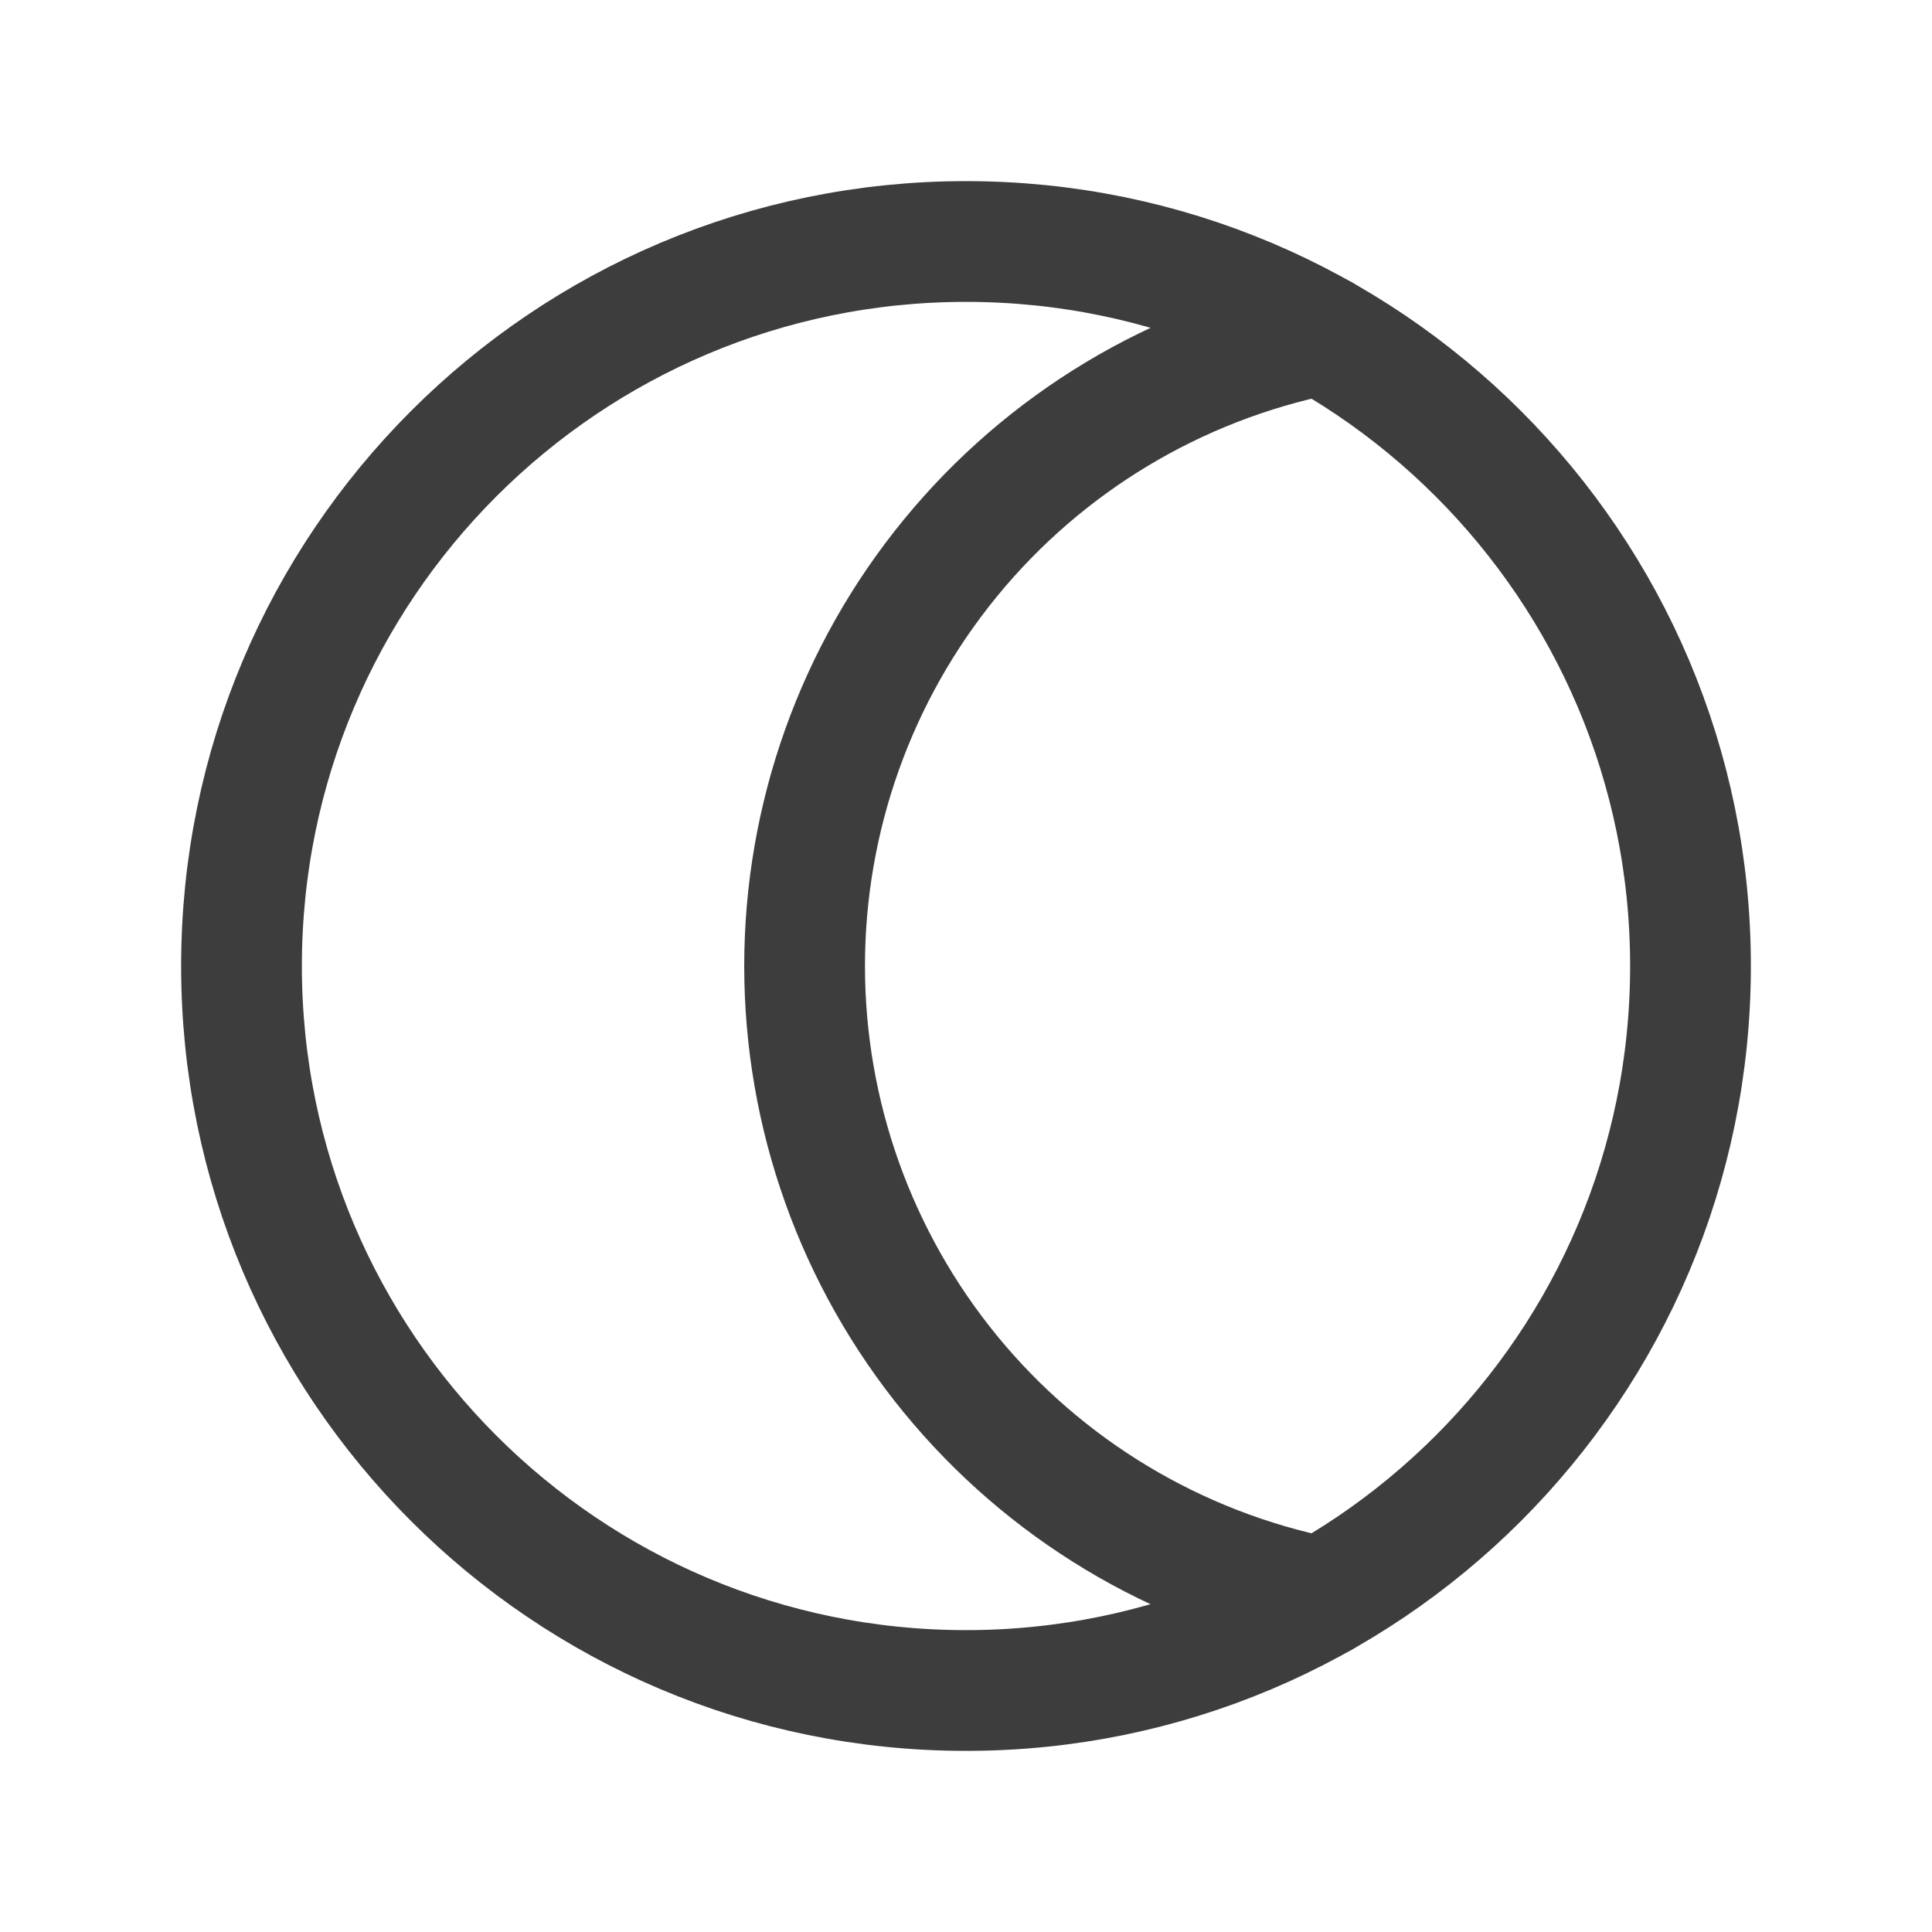 <svg width="24" height="24" viewBox="0 0 24 24" fill="none" xmlns="http://www.w3.org/2000/svg">
<path d="M16.418 4.157C14.606 4.522 12.977 5.502 11.806 6.932C10.635 8.361 9.995 10.152 9.995 12C9.995 13.848 10.635 15.639 11.806 17.069C12.977 18.499 14.606 19.479 16.418 19.843" stroke="#3D3D3D" stroke-width="1.5" stroke-linecap="round" stroke-linejoin="round"/>
<path d="M12 21C16.971 21 21 16.971 21 12C21 7.029 16.971 3 12 3C7.029 3 3 7.029 3 12C3 16.971 7.029 21 12 21Z" stroke="#3D3D3D" stroke-width="1.5" stroke-linecap="round" stroke-linejoin="round"/>
</svg>
